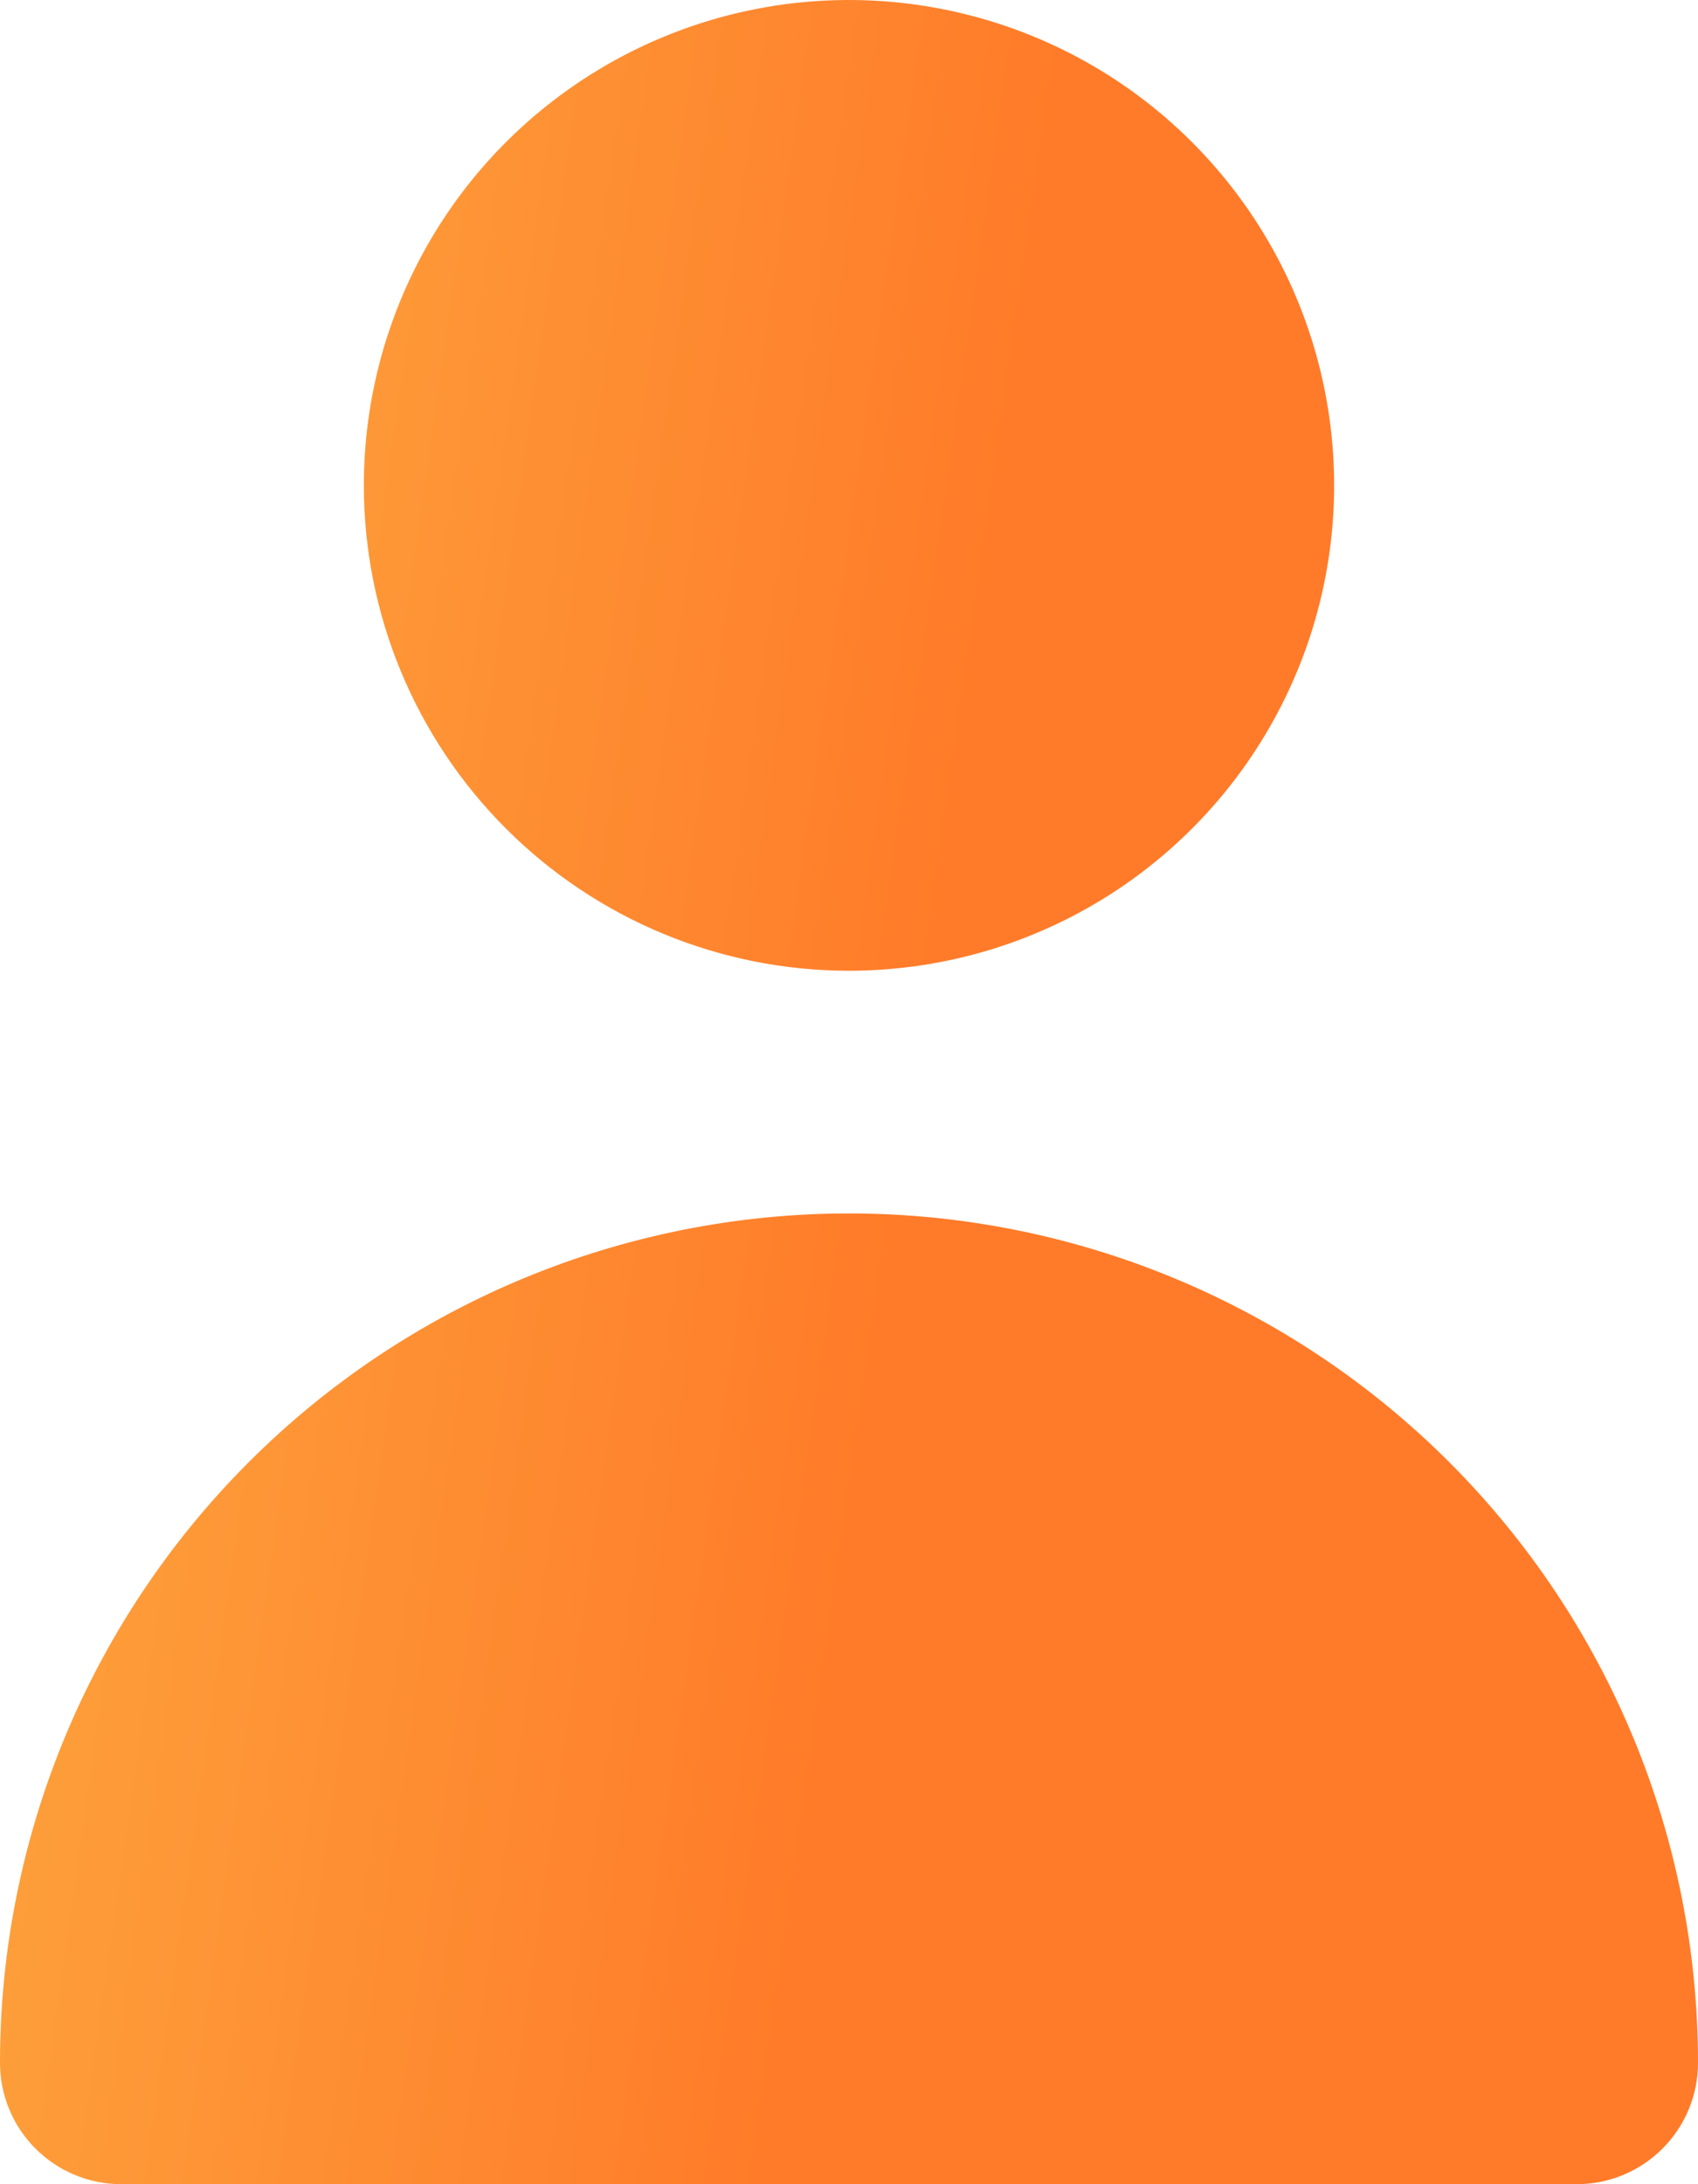 <svg width="42" height="54" viewBox="0 0 42 54" fill="none" xmlns="http://www.w3.org/2000/svg">
<path d="M21 24C23.373 24 25.694 23.296 27.667 21.978C29.64 20.659 31.178 18.785 32.087 16.592C32.995 14.399 33.232 11.987 32.769 9.659C32.306 7.331 31.163 5.193 29.485 3.515C27.807 1.836 25.669 0.694 23.341 0.231C21.013 -0.232 18.601 0.005 16.408 0.913C14.215 1.822 12.341 3.36 11.022 5.333C9.704 7.307 9 9.627 9 12C9 15.183 10.264 18.235 12.515 20.485C14.765 22.736 17.817 24 21 24ZM39 54C39.796 54 40.559 53.684 41.121 53.121C41.684 52.559 42 51.796 42 51C42 45.431 39.788 40.089 35.849 36.151C31.911 32.212 26.57 30 21 30C15.431 30 10.089 32.212 6.151 36.151C2.212 40.089 8.29927e-08 45.431 0 51C0 51.796 0.316 52.559 0.879 53.121C1.441 53.684 2.204 54 3 54H39Z" fill="url(#paint0_linear_12_461)"/>
<defs>
<linearGradient id="paint0_linear_12_461" x1="20.551" y1="41.58" x2="-15.275" y2="36.456" gradientUnits="userSpaceOnUse">
<stop stop-color="#FF7B29"/>
<stop offset="1" stop-color="#FCBD49"/>
</linearGradient>
</defs>
</svg>
